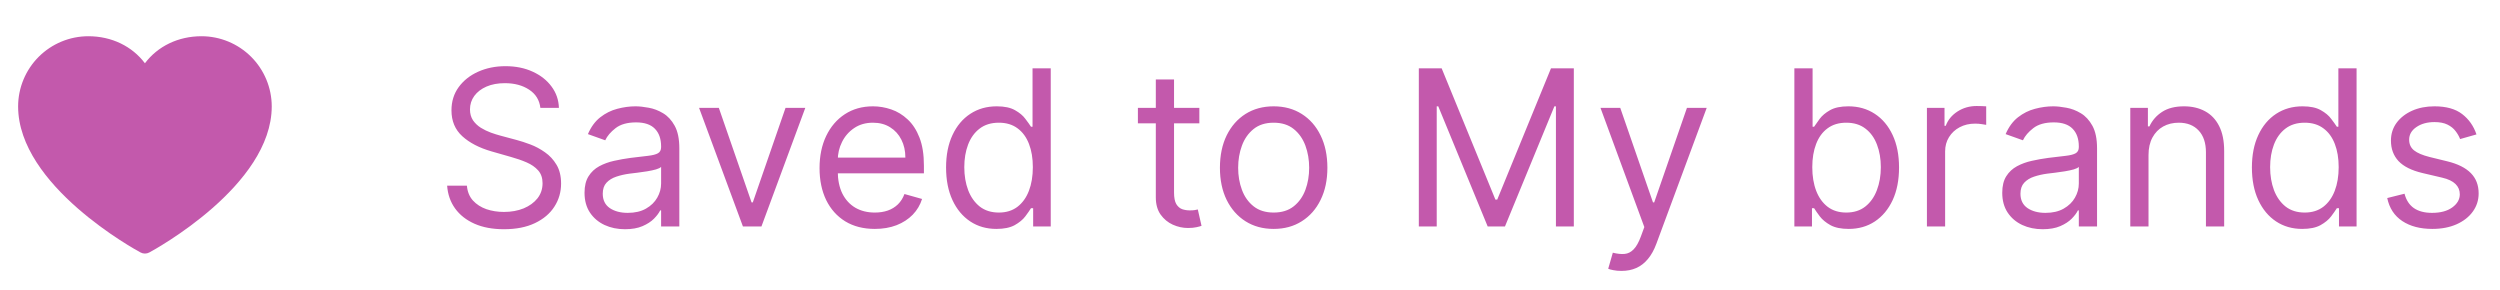 <svg width="138" height="16" viewBox="0 0 138 16" fill="none" xmlns="http://www.w3.org/2000/svg">
<path d="M15 5.875C15 10.25 8.513 13.791 8.237 13.938C8.164 13.977 8.083 13.997 8 13.997C7.917 13.997 7.836 13.977 7.763 13.938C7.487 13.791 1 10.25 1 5.875C1.001 4.848 1.41 3.863 2.136 3.136C2.863 2.41 3.848 2.001 4.875 2C6.166 2 7.296 2.555 8 3.493C8.704 2.555 9.834 2 11.125 2C12.152 2.001 13.137 2.41 13.864 3.136C14.59 3.863 14.999 4.848 15 5.875Z" fill="#C359AC"/>
<path d="M29.829 5.955C29.778 5.523 29.571 5.188 29.207 4.949C28.844 4.71 28.398 4.591 27.869 4.591C27.483 4.591 27.145 4.653 26.855 4.778C26.568 4.903 26.344 5.075 26.182 5.294C26.023 5.513 25.943 5.761 25.943 6.04C25.943 6.273 25.999 6.473 26.109 6.641C26.223 6.805 26.368 6.943 26.544 7.054C26.72 7.162 26.905 7.251 27.098 7.322C27.291 7.391 27.469 7.446 27.631 7.489L28.517 7.727C28.744 7.787 28.997 7.869 29.276 7.974C29.557 8.08 29.825 8.223 30.081 8.405C30.34 8.584 30.553 8.814 30.72 9.095C30.888 9.376 30.972 9.722 30.972 10.131C30.972 10.602 30.848 11.028 30.601 11.409C30.357 11.79 29.999 12.092 29.527 12.317C29.058 12.541 28.489 12.653 27.818 12.653C27.193 12.653 26.652 12.553 26.195 12.351C25.74 12.149 25.382 11.868 25.121 11.507C24.862 11.146 24.716 10.727 24.682 10.25H25.773C25.801 10.579 25.912 10.852 26.105 11.068C26.301 11.281 26.548 11.44 26.847 11.546C27.148 11.648 27.472 11.699 27.818 11.699C28.222 11.699 28.584 11.633 28.905 11.503C29.226 11.369 29.48 11.185 29.668 10.949C29.855 10.71 29.949 10.432 29.949 10.114C29.949 9.824 29.868 9.588 29.706 9.406C29.544 9.224 29.331 9.077 29.067 8.963C28.803 8.849 28.517 8.75 28.21 8.665L27.136 8.358C26.454 8.162 25.915 7.882 25.517 7.518C25.119 7.155 24.921 6.679 24.921 6.091C24.921 5.602 25.053 5.176 25.317 4.812C25.584 4.446 25.942 4.162 26.391 3.96C26.842 3.756 27.347 3.653 27.903 3.653C28.466 3.653 28.966 3.754 29.403 3.956C29.841 4.155 30.188 4.428 30.443 4.774C30.702 5.121 30.838 5.514 30.852 5.955H29.829ZM34.499 12.653C34.084 12.653 33.708 12.575 33.37 12.419C33.032 12.26 32.763 12.031 32.564 11.733C32.365 11.432 32.266 11.068 32.266 10.642C32.266 10.267 32.34 9.963 32.488 9.73C32.635 9.494 32.833 9.31 33.08 9.176C33.327 9.043 33.6 8.943 33.898 8.878C34.199 8.81 34.502 8.756 34.806 8.716C35.203 8.665 35.526 8.626 35.773 8.601C36.023 8.572 36.205 8.526 36.319 8.46C36.435 8.395 36.493 8.281 36.493 8.119V8.085C36.493 7.665 36.378 7.338 36.148 7.105C35.921 6.872 35.576 6.756 35.113 6.756C34.633 6.756 34.256 6.861 33.983 7.071C33.711 7.281 33.519 7.506 33.408 7.744L32.453 7.403C32.624 7.006 32.851 6.696 33.135 6.474C33.422 6.25 33.735 6.094 34.073 6.006C34.414 5.915 34.749 5.869 35.078 5.869C35.289 5.869 35.53 5.895 35.803 5.946C36.078 5.994 36.344 6.095 36.6 6.249C36.858 6.402 37.073 6.634 37.243 6.943C37.414 7.253 37.499 7.668 37.499 8.188V12.5H36.493V11.614H36.442C36.374 11.756 36.26 11.908 36.101 12.07C35.942 12.232 35.73 12.369 35.466 12.483C35.202 12.597 34.88 12.653 34.499 12.653ZM34.652 11.75C35.05 11.75 35.385 11.672 35.658 11.516C35.934 11.359 36.141 11.158 36.28 10.911C36.422 10.663 36.493 10.403 36.493 10.131V9.21C36.451 9.261 36.357 9.308 36.212 9.351C36.07 9.391 35.905 9.426 35.718 9.457C35.533 9.486 35.353 9.511 35.176 9.534C35.003 9.554 34.863 9.571 34.755 9.585C34.493 9.619 34.249 9.675 34.022 9.751C33.797 9.825 33.615 9.938 33.476 10.088C33.34 10.236 33.272 10.438 33.272 10.693C33.272 11.043 33.401 11.307 33.659 11.486C33.921 11.662 34.252 11.75 34.652 11.75ZM44.452 5.955L42.032 12.5H41.009L38.589 5.955H39.68L41.486 11.171H41.555L43.361 5.955H44.452ZM48.29 12.636C47.659 12.636 47.115 12.497 46.658 12.219C46.203 11.938 45.852 11.546 45.605 11.043C45.361 10.537 45.239 9.949 45.239 9.278C45.239 8.608 45.361 8.017 45.605 7.506C45.852 6.991 46.196 6.591 46.636 6.304C47.08 6.014 47.597 5.869 48.188 5.869C48.528 5.869 48.865 5.926 49.197 6.04C49.53 6.153 49.832 6.338 50.105 6.594C50.378 6.847 50.595 7.182 50.757 7.599C50.919 8.017 51 8.531 51 9.142V9.568H45.955V8.699H49.977C49.977 8.33 49.903 8 49.756 7.71C49.611 7.42 49.403 7.192 49.133 7.024C48.867 6.857 48.551 6.773 48.188 6.773C47.787 6.773 47.44 6.872 47.148 7.071C46.858 7.267 46.635 7.523 46.479 7.838C46.322 8.153 46.244 8.491 46.244 8.852V9.432C46.244 9.926 46.33 10.345 46.5 10.689C46.673 11.03 46.913 11.29 47.22 11.469C47.527 11.645 47.883 11.733 48.29 11.733C48.554 11.733 48.793 11.696 49.006 11.622C49.222 11.546 49.408 11.432 49.564 11.281C49.72 11.128 49.841 10.938 49.926 10.71L50.898 10.983C50.795 11.312 50.624 11.602 50.382 11.852C50.141 12.099 49.842 12.293 49.487 12.432C49.132 12.568 48.733 12.636 48.29 12.636ZM55.001 12.636C54.456 12.636 53.974 12.499 53.557 12.223C53.139 11.945 52.812 11.553 52.577 11.047C52.341 10.538 52.223 9.938 52.223 9.244C52.223 8.557 52.341 7.96 52.577 7.455C52.812 6.949 53.141 6.558 53.561 6.283C53.981 6.007 54.467 5.869 55.019 5.869C55.445 5.869 55.781 5.94 56.028 6.082C56.278 6.222 56.469 6.381 56.599 6.56C56.733 6.736 56.837 6.881 56.91 6.994H56.996V3.773H58.001V12.5H57.03V11.494H56.91C56.837 11.614 56.731 11.764 56.595 11.946C56.459 12.125 56.264 12.286 56.011 12.428C55.758 12.567 55.422 12.636 55.001 12.636ZM55.138 11.733C55.541 11.733 55.882 11.628 56.16 11.418C56.439 11.204 56.651 10.911 56.795 10.536C56.94 10.158 57.013 9.722 57.013 9.227C57.013 8.739 56.942 8.311 56.8 7.945C56.658 7.575 56.447 7.288 56.169 7.084C55.891 6.876 55.547 6.773 55.138 6.773C54.712 6.773 54.356 6.882 54.072 7.101C53.791 7.317 53.58 7.611 53.438 7.983C53.298 8.352 53.229 8.767 53.229 9.227C53.229 9.693 53.3 10.117 53.442 10.497C53.587 10.875 53.8 11.176 54.081 11.401C54.365 11.622 54.717 11.733 55.138 11.733ZM66.204 5.955V6.807H62.812V5.955H66.204ZM63.801 4.386H64.807V10.625C64.807 10.909 64.848 11.122 64.93 11.264C65.016 11.403 65.124 11.497 65.254 11.546C65.388 11.591 65.528 11.614 65.676 11.614C65.787 11.614 65.878 11.608 65.949 11.597C66.02 11.582 66.077 11.571 66.119 11.562L66.324 12.466C66.256 12.492 66.16 12.517 66.038 12.543C65.916 12.571 65.761 12.585 65.574 12.585C65.29 12.585 65.011 12.524 64.739 12.402C64.469 12.28 64.244 12.094 64.065 11.844C63.889 11.594 63.801 11.278 63.801 10.898V4.386ZM70.306 12.636C69.715 12.636 69.197 12.496 68.751 12.214C68.308 11.933 67.961 11.54 67.711 11.034C67.464 10.528 67.34 9.938 67.34 9.261C67.34 8.58 67.464 7.984 67.711 7.476C67.961 6.967 68.308 6.572 68.751 6.291C69.197 6.01 69.715 5.869 70.306 5.869C70.897 5.869 71.414 6.01 71.857 6.291C72.303 6.572 72.65 6.967 72.897 7.476C73.147 7.984 73.272 8.58 73.272 9.261C73.272 9.938 73.147 10.528 72.897 11.034C72.65 11.54 72.303 11.933 71.857 12.214C71.414 12.496 70.897 12.636 70.306 12.636ZM70.306 11.733C70.755 11.733 71.124 11.618 71.414 11.388C71.704 11.158 71.918 10.855 72.058 10.48C72.197 10.105 72.266 9.699 72.266 9.261C72.266 8.824 72.197 8.416 72.058 8.038C71.918 7.661 71.704 7.355 71.414 7.122C71.124 6.889 70.755 6.773 70.306 6.773C69.857 6.773 69.488 6.889 69.198 7.122C68.908 7.355 68.694 7.661 68.555 8.038C68.415 8.416 68.346 8.824 68.346 9.261C68.346 9.699 68.415 10.105 68.555 10.48C68.694 10.855 68.908 11.158 69.198 11.388C69.488 11.618 69.857 11.733 70.306 11.733ZM78.319 3.773H79.58L82.546 11.017H82.648L85.614 3.773H86.875V12.5H85.887V5.869H85.802L83.074 12.5H82.12L79.392 5.869H79.307V12.5H78.319V3.773ZM89.506 14.954C89.335 14.954 89.183 14.94 89.05 14.912C88.916 14.886 88.824 14.861 88.773 14.835L89.028 13.949C89.273 14.011 89.489 14.034 89.676 14.017C89.864 14 90.03 13.916 90.175 13.766C90.322 13.618 90.457 13.378 90.579 13.046L90.767 12.534L88.347 5.955H89.438L91.244 11.171H91.312L93.119 5.955H94.21L91.432 13.454C91.307 13.793 91.152 14.072 90.967 14.294C90.783 14.518 90.568 14.685 90.324 14.793C90.082 14.901 89.81 14.954 89.506 14.954ZM99.049 12.5V3.773H100.055V6.994H100.14C100.214 6.881 100.316 6.736 100.447 6.56C100.58 6.381 100.771 6.222 101.018 6.082C101.268 5.94 101.606 5.869 102.032 5.869C102.583 5.869 103.069 6.007 103.489 6.283C103.91 6.558 104.238 6.949 104.474 7.455C104.71 7.96 104.827 8.557 104.827 9.244C104.827 9.938 104.71 10.538 104.474 11.047C104.238 11.553 103.911 11.945 103.494 12.223C103.076 12.499 102.594 12.636 102.049 12.636C101.629 12.636 101.292 12.567 101.039 12.428C100.786 12.286 100.592 12.125 100.455 11.946C100.319 11.764 100.214 11.614 100.14 11.494H100.021V12.5H99.049ZM100.038 9.227C100.038 9.722 100.11 10.158 100.255 10.536C100.4 10.911 100.612 11.204 100.89 11.418C101.168 11.628 101.509 11.733 101.913 11.733C102.333 11.733 102.684 11.622 102.965 11.401C103.249 11.176 103.462 10.875 103.604 10.497C103.749 10.117 103.822 9.693 103.822 9.227C103.822 8.767 103.751 8.352 103.609 7.983C103.469 7.611 103.258 7.317 102.974 7.101C102.692 6.882 102.339 6.773 101.913 6.773C101.504 6.773 101.16 6.876 100.881 7.084C100.603 7.288 100.393 7.575 100.251 7.945C100.109 8.311 100.038 8.739 100.038 9.227ZM106.366 12.5V5.955H107.337V6.943H107.406C107.525 6.619 107.741 6.357 108.053 6.155C108.366 5.953 108.718 5.852 109.11 5.852C109.184 5.852 109.276 5.854 109.387 5.857C109.498 5.859 109.582 5.864 109.638 5.869V6.892C109.604 6.884 109.526 6.871 109.404 6.854C109.285 6.834 109.158 6.824 109.025 6.824C108.707 6.824 108.423 6.891 108.173 7.024C107.925 7.155 107.729 7.337 107.585 7.57C107.442 7.8 107.371 8.062 107.371 8.358V12.5H106.366ZM112.757 12.653C112.342 12.653 111.966 12.575 111.627 12.419C111.289 12.26 111.021 12.031 110.822 11.733C110.623 11.432 110.524 11.068 110.524 10.642C110.524 10.267 110.598 9.963 110.745 9.73C110.893 9.494 111.091 9.31 111.338 9.176C111.585 9.043 111.858 8.943 112.156 8.878C112.457 8.81 112.76 8.756 113.064 8.716C113.461 8.665 113.784 8.626 114.031 8.601C114.281 8.572 114.463 8.526 114.576 8.46C114.693 8.395 114.751 8.281 114.751 8.119V8.085C114.751 7.665 114.636 7.338 114.406 7.105C114.179 6.872 113.833 6.756 113.37 6.756C112.89 6.756 112.514 6.861 112.241 7.071C111.968 7.281 111.777 7.506 111.666 7.744L110.711 7.403C110.882 7.006 111.109 6.696 111.393 6.474C111.68 6.25 111.993 6.094 112.331 6.006C112.672 5.915 113.007 5.869 113.336 5.869C113.547 5.869 113.788 5.895 114.061 5.946C114.336 5.994 114.602 6.095 114.858 6.249C115.116 6.402 115.331 6.634 115.501 6.943C115.672 7.253 115.757 7.668 115.757 8.188V12.5H114.751V11.614H114.7C114.632 11.756 114.518 11.908 114.359 12.07C114.2 12.232 113.988 12.369 113.724 12.483C113.46 12.597 113.137 12.653 112.757 12.653ZM112.91 11.75C113.308 11.75 113.643 11.672 113.916 11.516C114.191 11.359 114.399 11.158 114.538 10.911C114.68 10.663 114.751 10.403 114.751 10.131V9.21C114.708 9.261 114.615 9.308 114.47 9.351C114.328 9.391 114.163 9.426 113.975 9.457C113.791 9.486 113.61 9.511 113.434 9.534C113.261 9.554 113.12 9.571 113.012 9.585C112.751 9.619 112.507 9.675 112.279 9.751C112.055 9.825 111.873 9.938 111.734 10.088C111.598 10.236 111.529 10.438 111.529 10.693C111.529 11.043 111.659 11.307 111.917 11.486C112.179 11.662 112.51 11.75 112.91 11.75ZM118.598 8.562V12.5H117.592V5.955H118.564V6.977H118.649C118.803 6.645 119.036 6.378 119.348 6.176C119.661 5.972 120.064 5.869 120.558 5.869C121.001 5.869 121.389 5.96 121.722 6.142C122.054 6.321 122.313 6.594 122.497 6.96C122.682 7.324 122.774 7.784 122.774 8.341V12.5H121.768V8.409C121.768 7.895 121.635 7.494 121.368 7.207C121.101 6.918 120.734 6.773 120.268 6.773C119.947 6.773 119.661 6.842 119.408 6.982C119.158 7.121 118.96 7.324 118.815 7.591C118.67 7.858 118.598 8.182 118.598 8.562ZM127.083 12.636C126.538 12.636 126.056 12.499 125.639 12.223C125.221 11.945 124.895 11.553 124.659 11.047C124.423 10.538 124.305 9.938 124.305 9.244C124.305 8.557 124.423 7.96 124.659 7.455C124.895 6.949 125.223 6.558 125.643 6.283C126.064 6.007 126.549 5.869 127.1 5.869C127.527 5.869 127.863 5.94 128.11 6.082C128.36 6.222 128.551 6.381 128.681 6.56C128.815 6.736 128.919 6.881 128.993 6.994H129.078V3.773H130.083V12.5H129.112V11.494H128.993C128.919 11.614 128.814 11.764 128.677 11.946C128.541 12.125 128.346 12.286 128.093 12.428C127.841 12.567 127.504 12.636 127.083 12.636ZM127.22 11.733C127.623 11.733 127.964 11.628 128.243 11.418C128.521 11.204 128.733 10.911 128.877 10.536C129.022 10.158 129.095 9.722 129.095 9.227C129.095 8.739 129.024 8.311 128.882 7.945C128.74 7.575 128.529 7.288 128.251 7.084C127.973 6.876 127.629 6.773 127.22 6.773C126.794 6.773 126.439 6.882 126.154 7.101C125.873 7.317 125.662 7.611 125.52 7.983C125.38 8.352 125.311 8.767 125.311 9.227C125.311 9.693 125.382 10.117 125.524 10.497C125.669 10.875 125.882 11.176 126.163 11.401C126.447 11.622 126.799 11.733 127.22 11.733ZM136.701 7.42L135.798 7.676C135.741 7.526 135.657 7.379 135.547 7.237C135.439 7.092 135.291 6.973 135.103 6.879C134.916 6.786 134.676 6.739 134.383 6.739C133.983 6.739 133.649 6.831 133.382 7.016C133.118 7.197 132.985 7.429 132.985 7.71C132.985 7.96 133.076 8.158 133.258 8.303C133.44 8.447 133.724 8.568 134.11 8.665L135.082 8.903C135.667 9.045 136.103 9.263 136.39 9.555C136.677 9.845 136.821 10.219 136.821 10.676C136.821 11.051 136.713 11.386 136.497 11.682C136.284 11.977 135.985 12.21 135.602 12.381C135.218 12.551 134.772 12.636 134.264 12.636C133.596 12.636 133.044 12.492 132.606 12.202C132.169 11.912 131.892 11.489 131.775 10.932L132.73 10.693C132.821 11.046 132.993 11.31 133.245 11.486C133.501 11.662 133.835 11.75 134.247 11.75C134.716 11.75 135.088 11.651 135.363 11.452C135.642 11.25 135.781 11.008 135.781 10.727C135.781 10.5 135.701 10.31 135.542 10.156C135.383 10 135.139 9.884 134.809 9.807L133.718 9.551C133.119 9.409 132.679 9.189 132.397 8.891C132.119 8.589 131.98 8.213 131.98 7.761C131.98 7.392 132.083 7.065 132.291 6.781C132.501 6.497 132.787 6.274 133.147 6.112C133.511 5.95 133.923 5.869 134.383 5.869C135.031 5.869 135.539 6.011 135.909 6.295C136.281 6.58 136.545 6.955 136.701 7.42Z" fill="#C359AC"/>
</svg>
